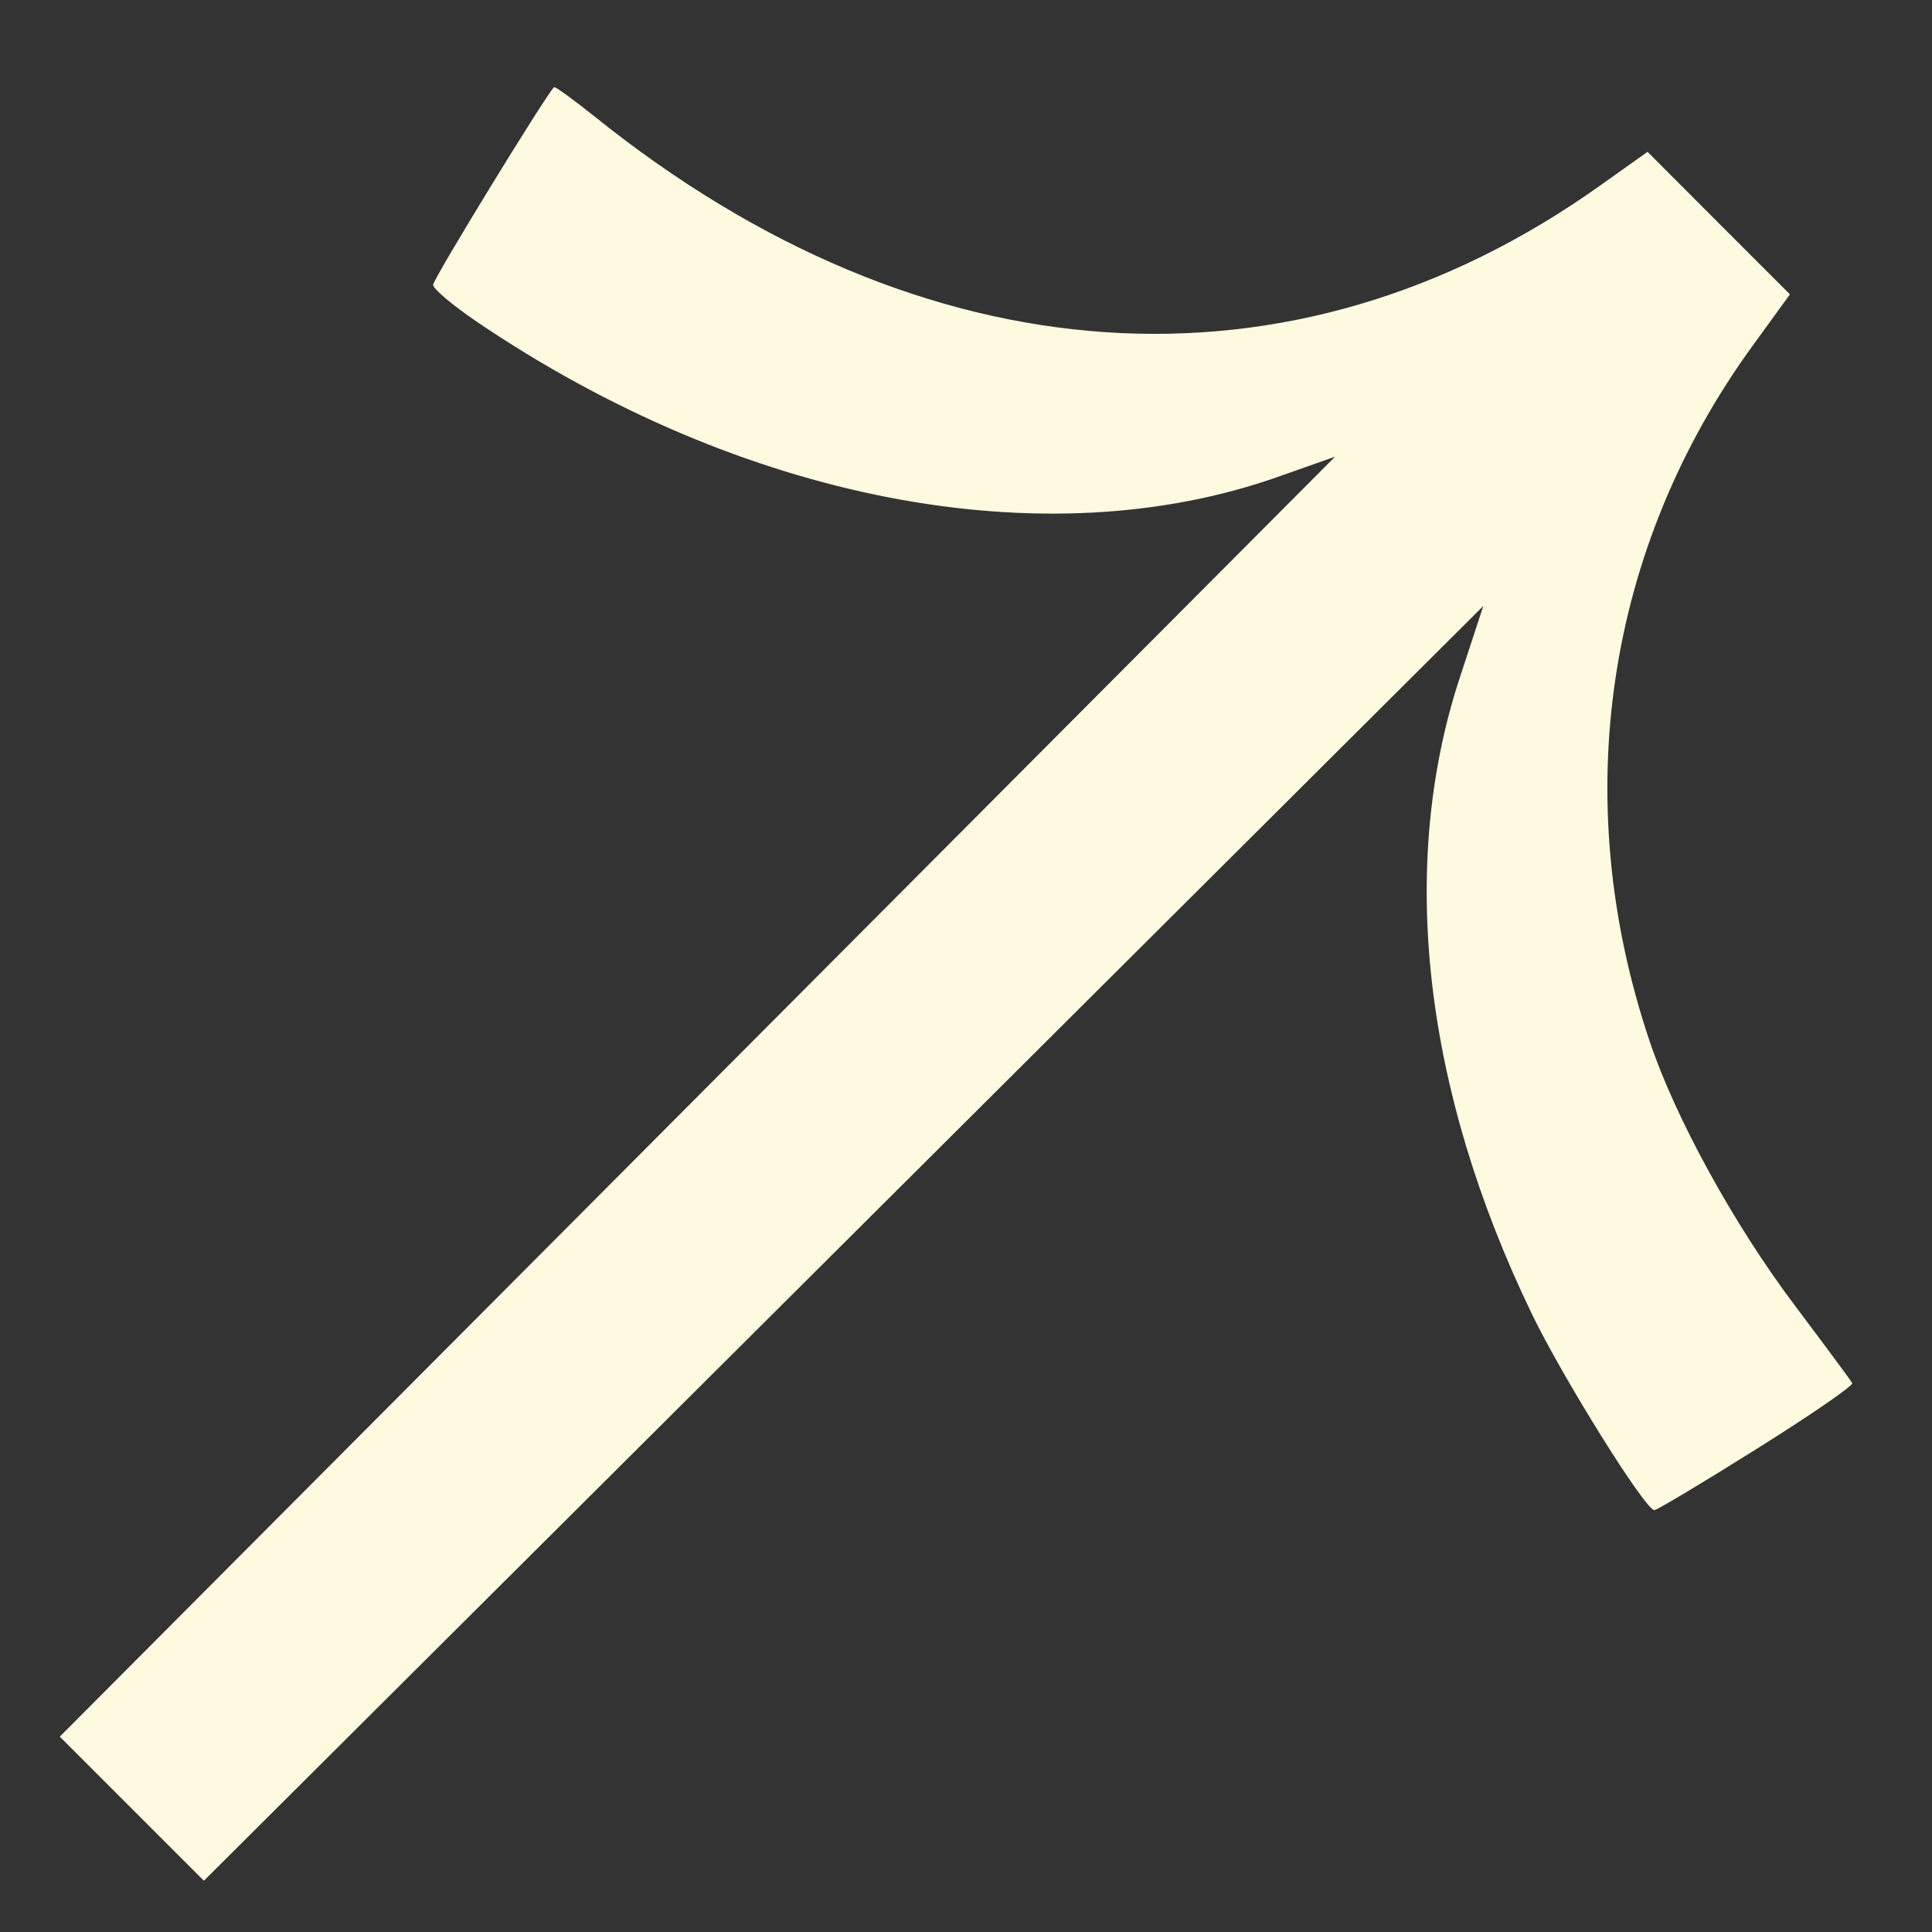 <svg width="17" height="17" viewBox="0 0 17 17" fill="none" xmlns="http://www.w3.org/2000/svg">
<rect x="0" y="0" width="17" height="17" fill="#333333" stroke="none"/>
<path d="M14.557 13.288C14.579 13.288 14.984 13.046 15.457 12.749C15.931 12.452 16.31 12.192 16.298 12.17C16.287 12.149 16.059 11.841 15.793 11.487C15.257 10.776 14.741 9.837 14.513 9.155C13.8 7.03 14.128 4.824 15.421 3.043L15.75 2.59L15.123 1.963L14.497 1.336L14.082 1.631C11.369 3.565 8.116 3.343 5.233 1.026C5.044 0.875 4.883 0.758 4.875 0.767C4.797 0.845 3.811 2.456 3.811 2.506C3.811 2.542 3.984 2.687 4.194 2.83C6.525 4.409 9.192 4.924 11.253 4.193L11.748 4.018L4.873 10.918L0.526 15.281L1.794 16.549L6.168 12.191L13.052 5.332L12.843 5.969C12.302 7.622 12.524 9.58 13.476 11.555C13.747 12.118 14.477 13.288 14.557 13.288Z" fill="#FEFAE0"/>
</svg>
